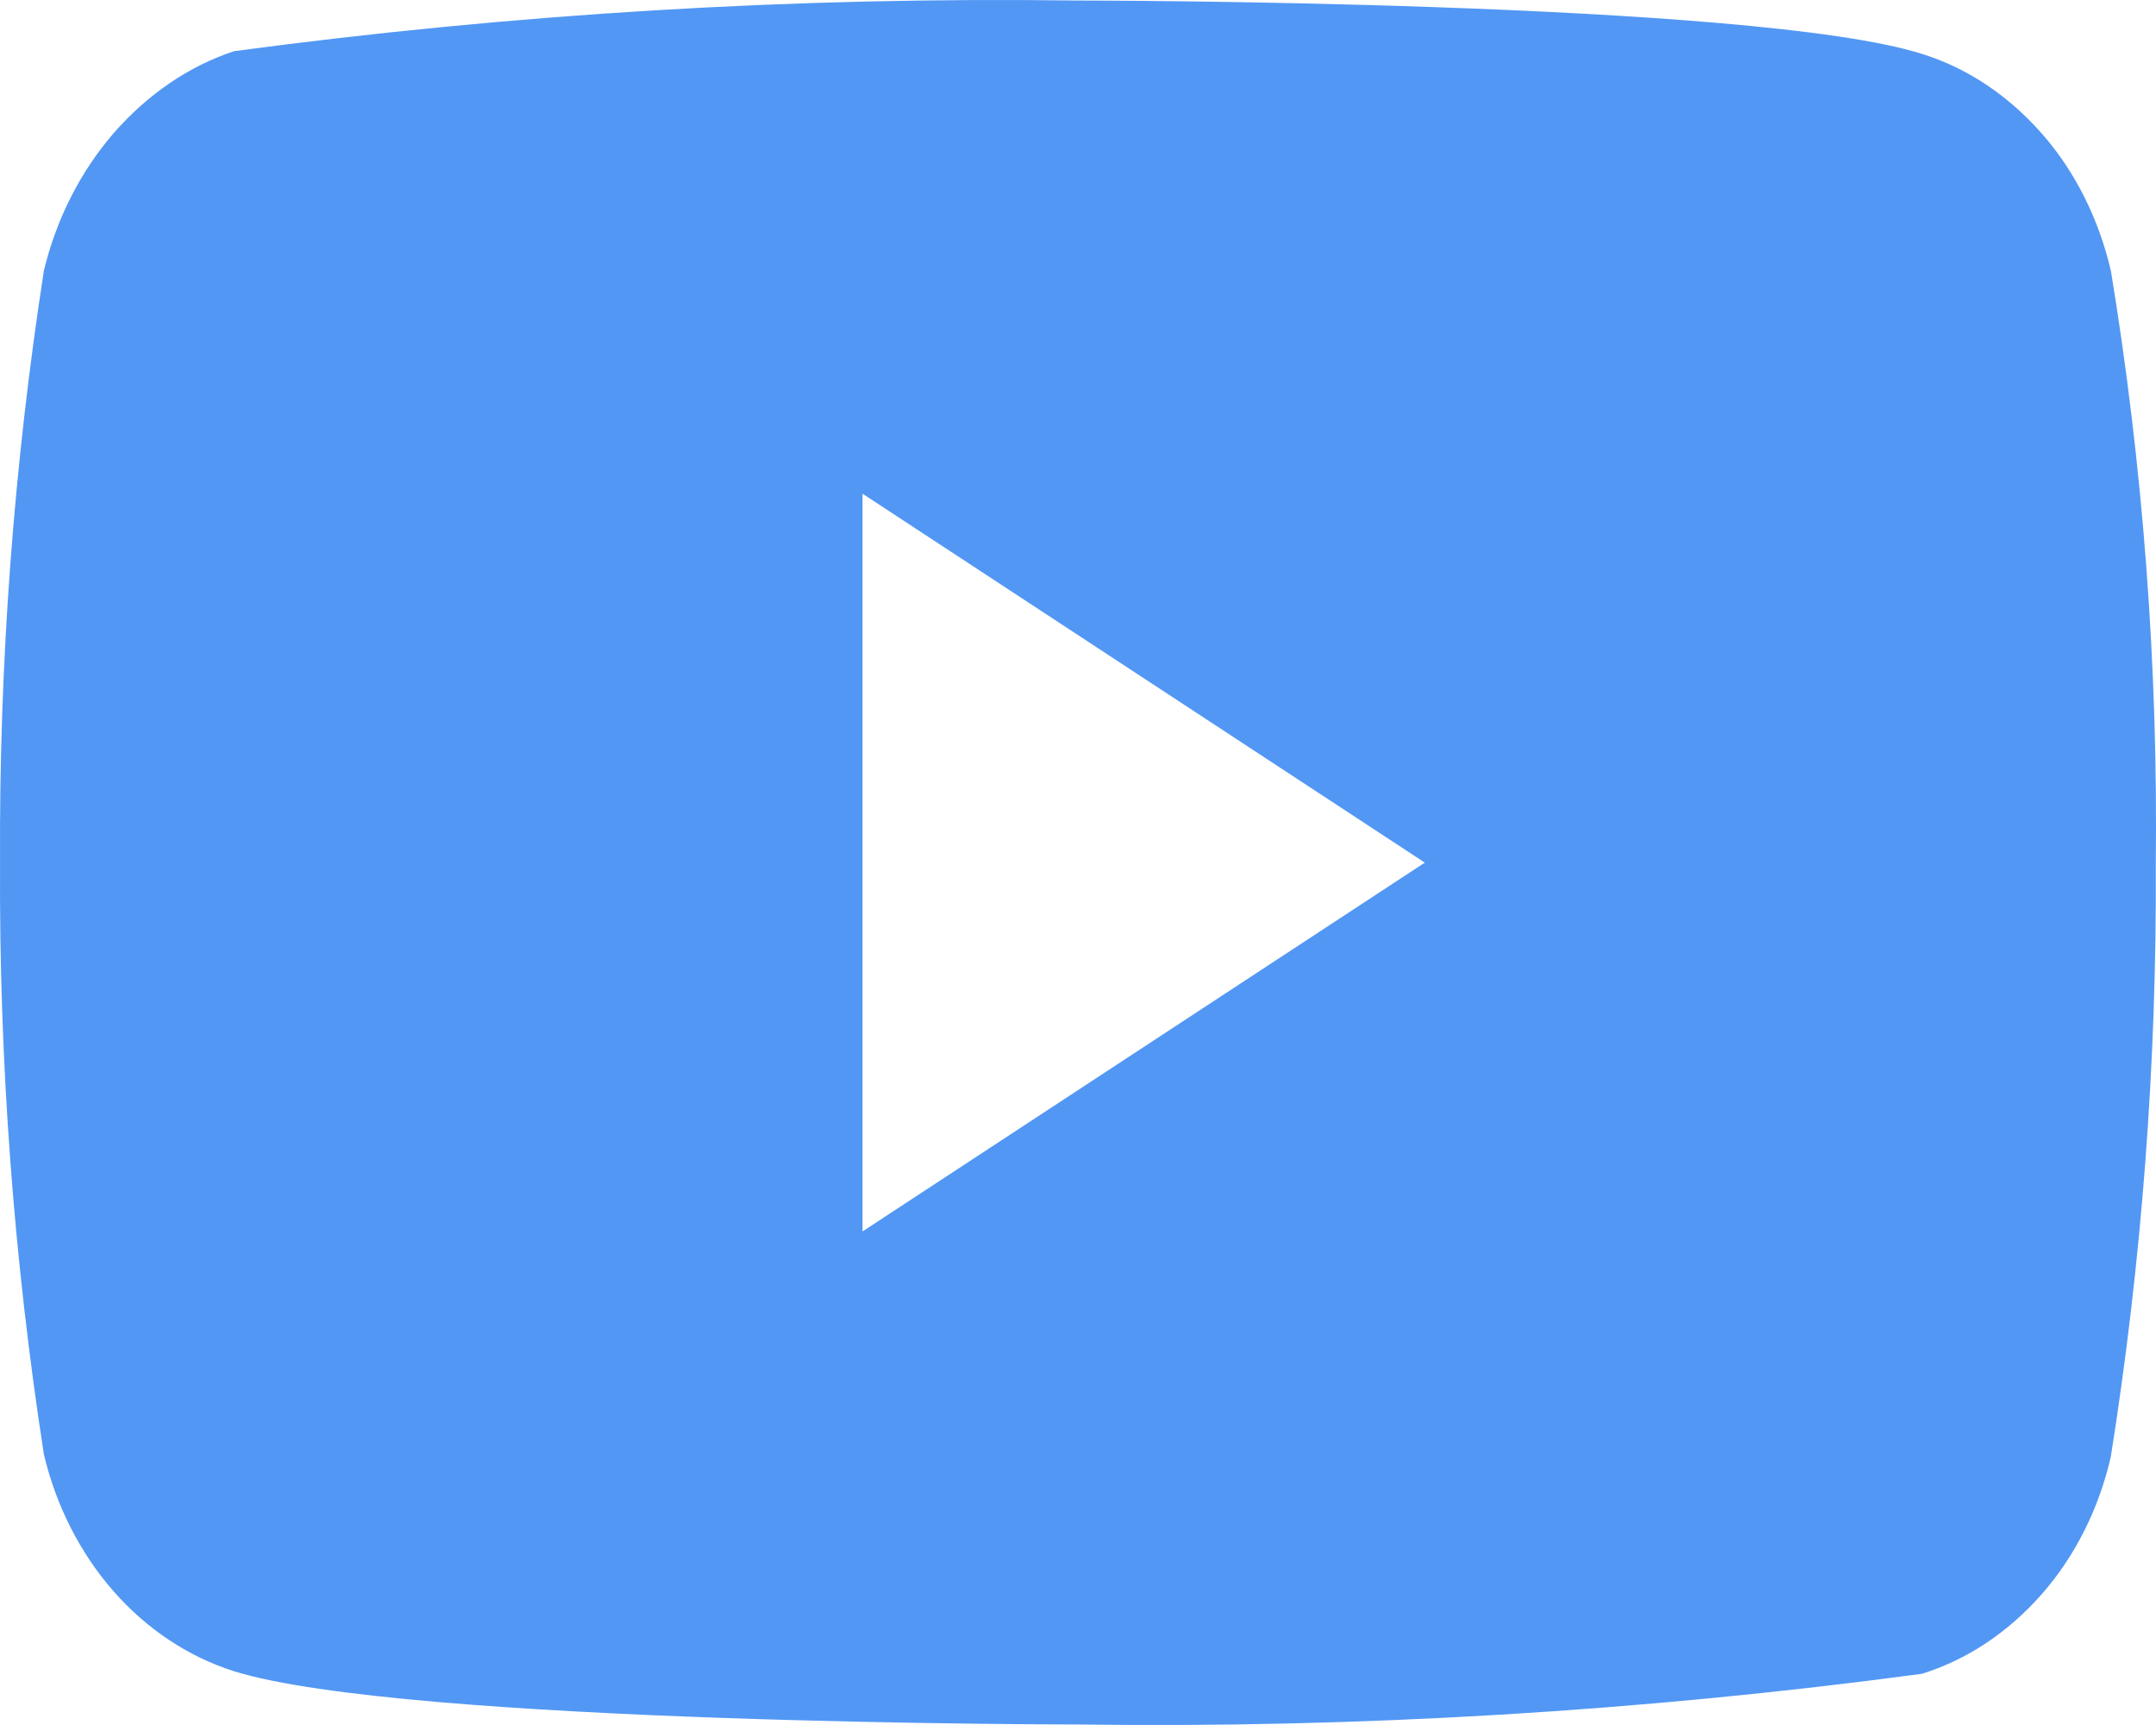<svg width="50" height="40" viewBox="0 0 50 40" fill="none" xmlns="http://www.w3.org/2000/svg">
<path d="M48.953 6.276C48.67 5.065 48.118 3.968 47.357 3.103C46.575 2.211 45.616 1.573 44.57 1.249C40.658 0.012 24.985 0.012 24.985 0.012C18.452 -0.077 11.919 0.315 5.426 1.187C4.38 1.534 3.423 2.187 2.638 3.085C1.868 3.975 1.309 5.072 1.018 6.274C0.317 10.8 -0.023 15.396 0.001 20C-0.024 24.6 0.316 29.194 1.018 33.727C1.303 34.923 1.859 36.015 2.632 36.897C3.405 37.779 4.367 38.416 5.426 38.753C9.39 39.988 24.985 39.988 24.985 39.988C31.528 40.077 38.068 39.685 44.57 38.813C45.616 38.489 46.575 37.851 47.357 36.959C48.128 36.078 48.676 34.981 48.951 33.786C49.67 29.262 50.019 24.664 49.995 20.058C50.049 15.432 49.7 10.812 48.953 6.274V6.276ZM20.003 28.555V11.448L33.043 20.003L20.003 28.555Z" fill="#5297F4"/>
</svg>
